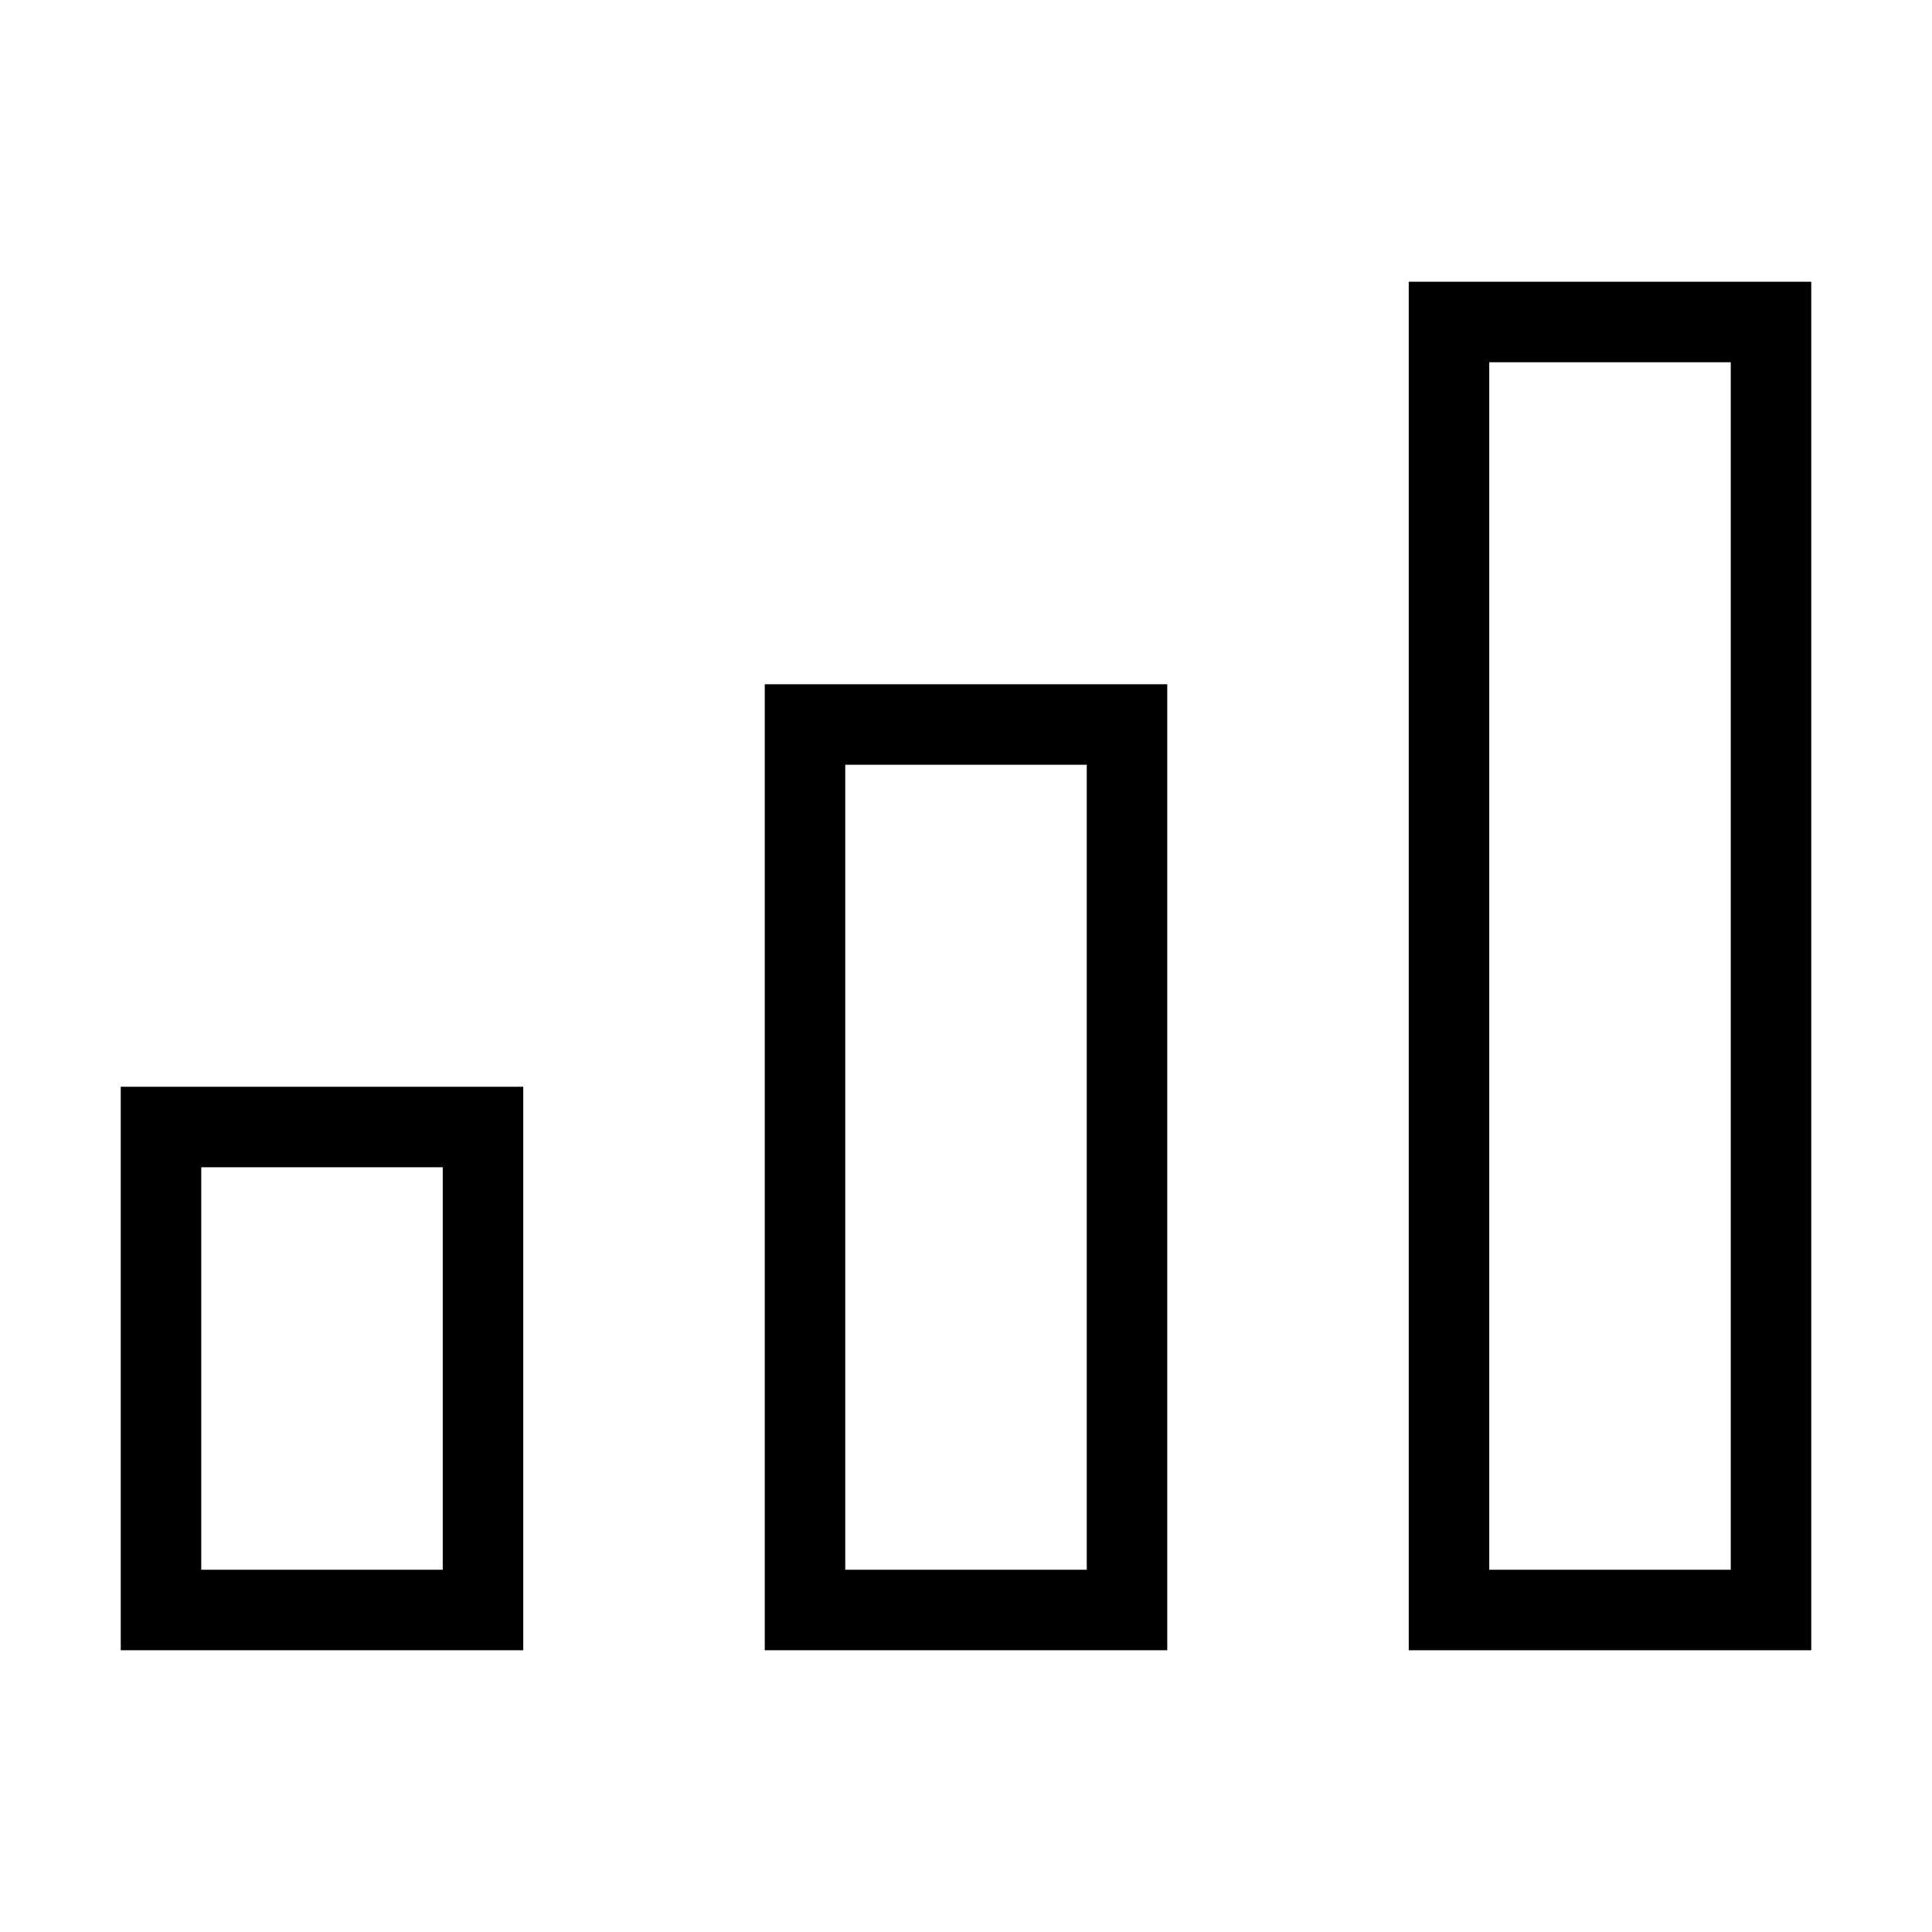 <svg id="nc_icon" xmlns="http://www.w3.org/2000/svg" xml:space="preserve" viewBox="0 0 24 24"><g fill="none" stroke="currentColor" stroke-linecap="square" stroke-miterlimit="10" class="nc-icon-wrapper"><path d="M2 14h4v6H2z" vector-effect="non-scaling-stroke"/><path d="M10 9h4v11h-4z" data-color="color-2" vector-effect="non-scaling-stroke"/><path d="M18 4h4v16h-4z" vector-effect="non-scaling-stroke"/></g></svg>
